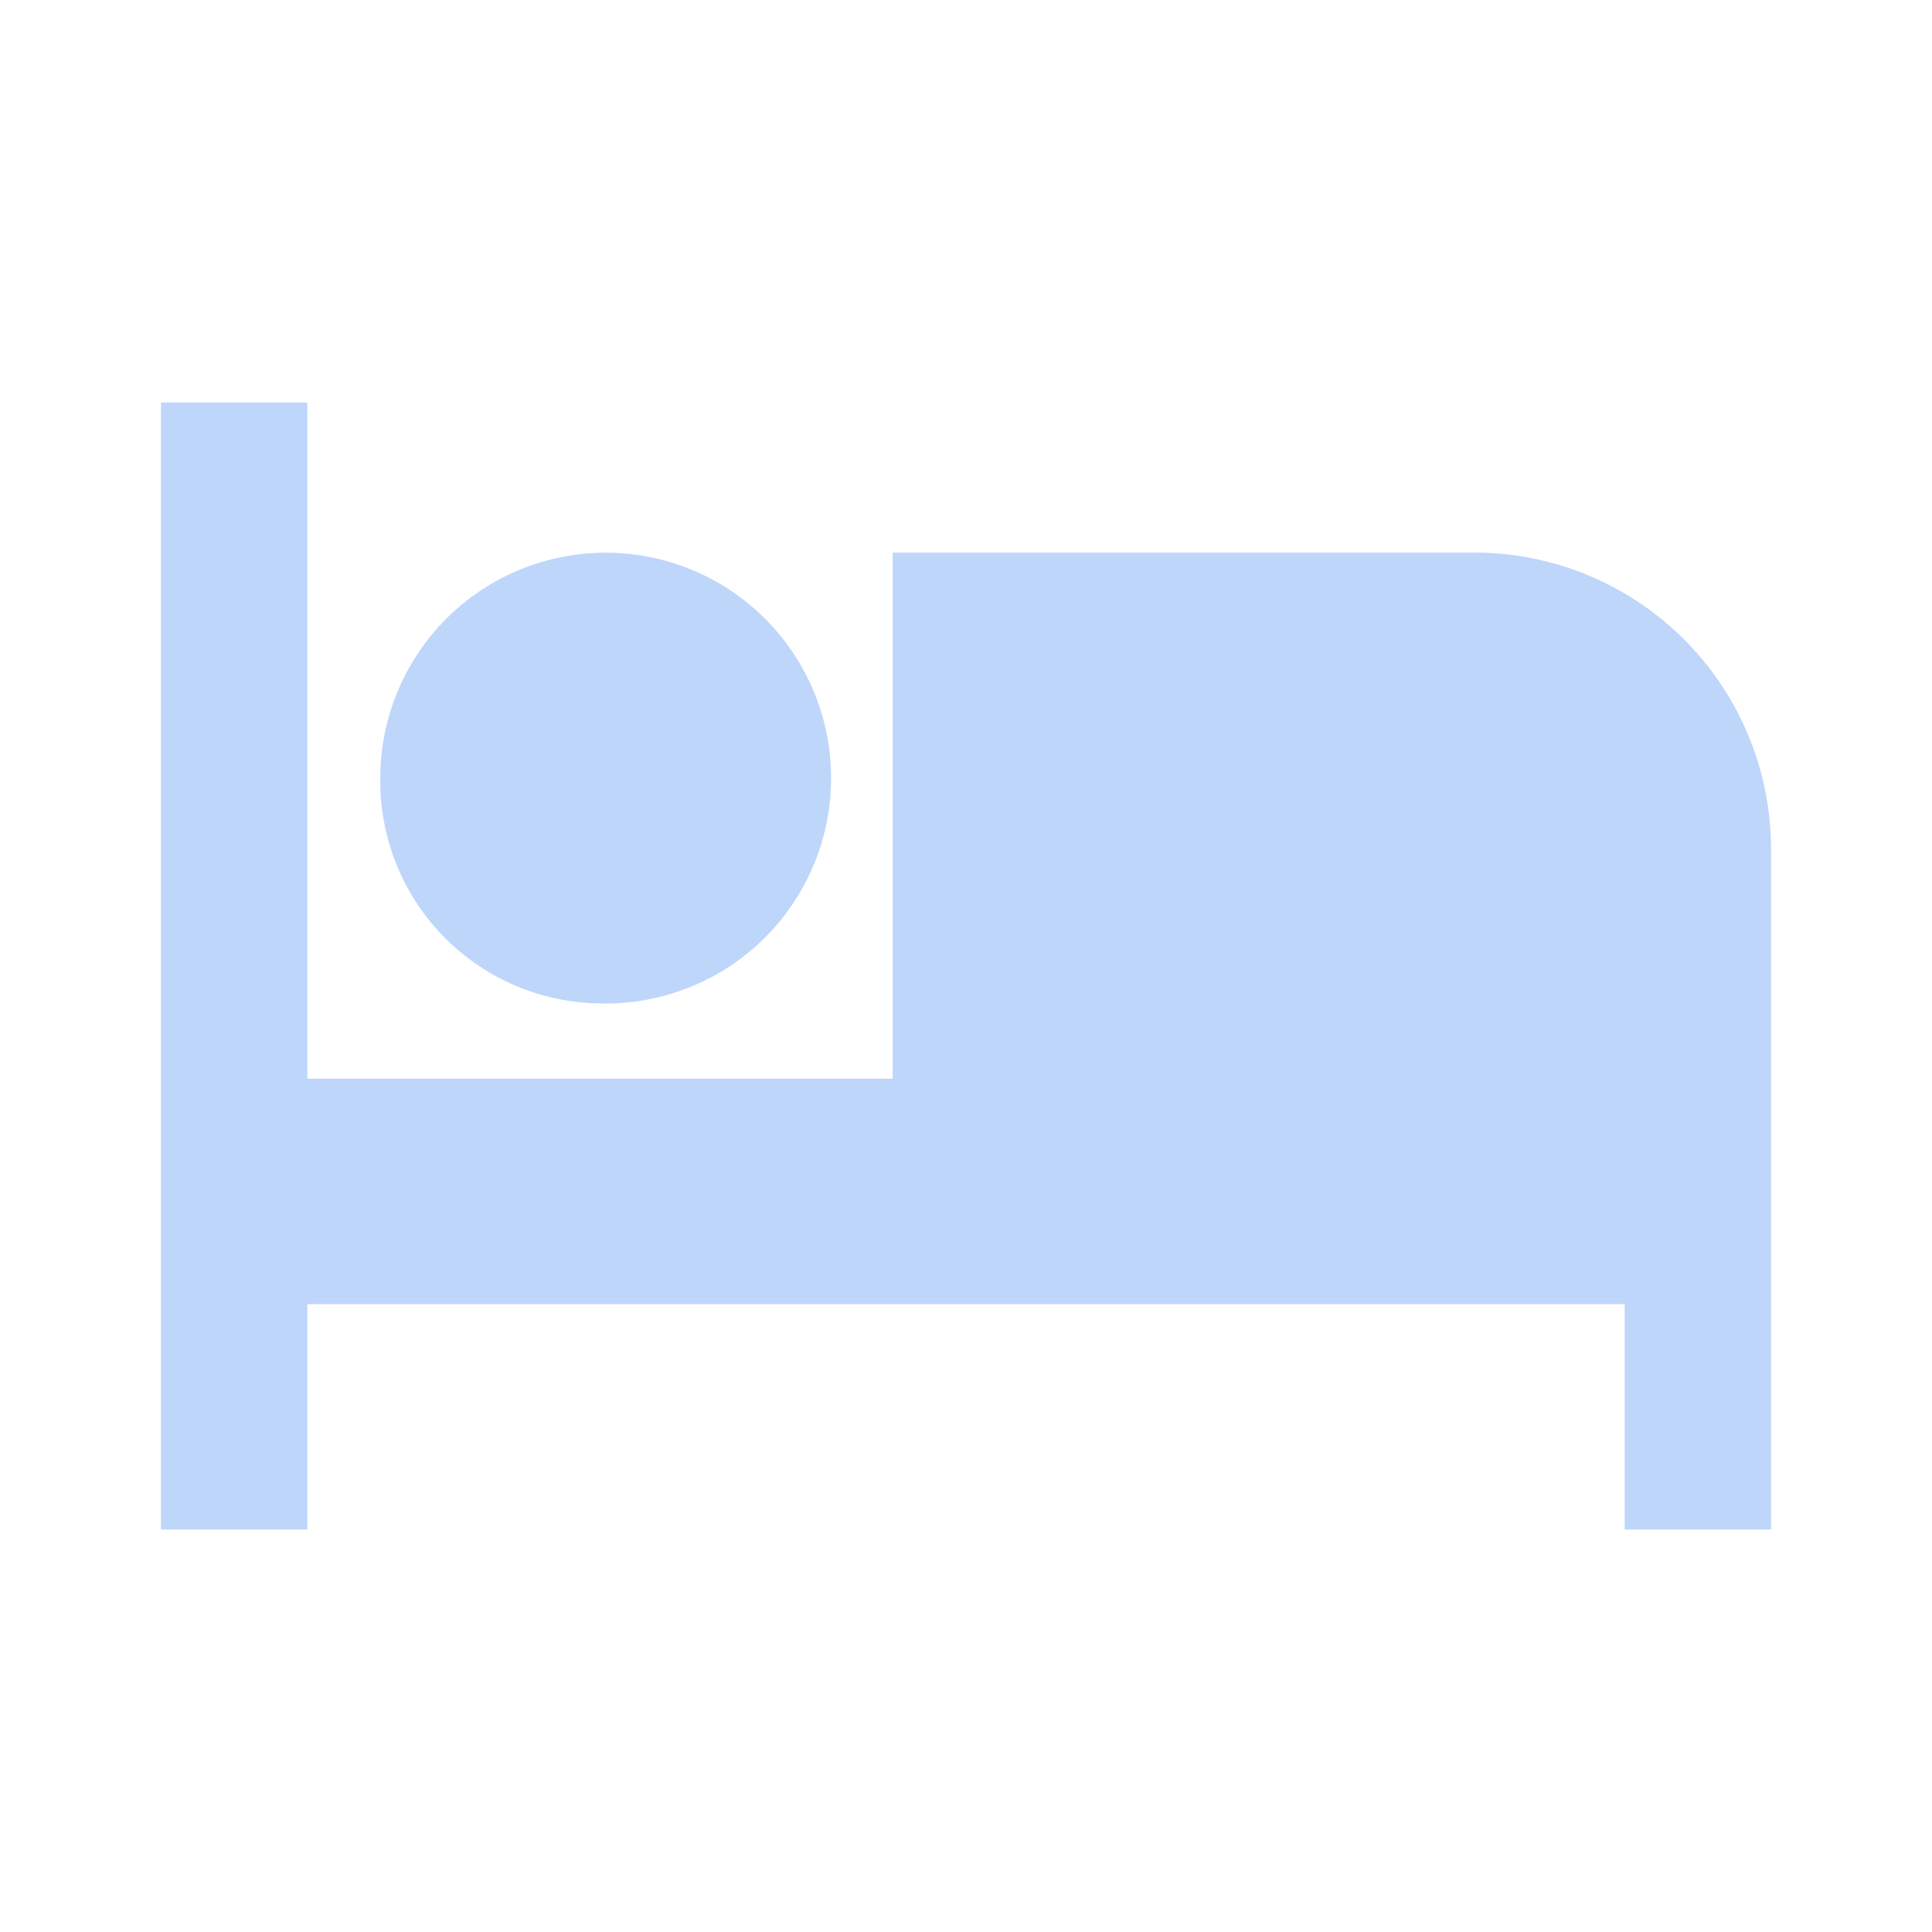 <svg xmlns="http://www.w3.org/2000/svg" width="24" height="24" viewBox="0 0 24 24"><g transform="translate(21974 -16332)"><path d="M9.953,16.465a2.8,2.8,0,1,0-2.729-2.8A2.762,2.762,0,0,0,9.953,16.465Zm10.911-5.6H13.589V17.4H6.318V9H4.5V23H6.318V20.2H22.682V23H24.5V14.6A3.685,3.685,0,0,0,20.865,10.865Z" transform="translate(-21976.5 16328)" fill="#2576ec" opacity="0.3"/><rect width="24" height="24" transform="translate(-21974 16332)" fill="none"/></g></svg>